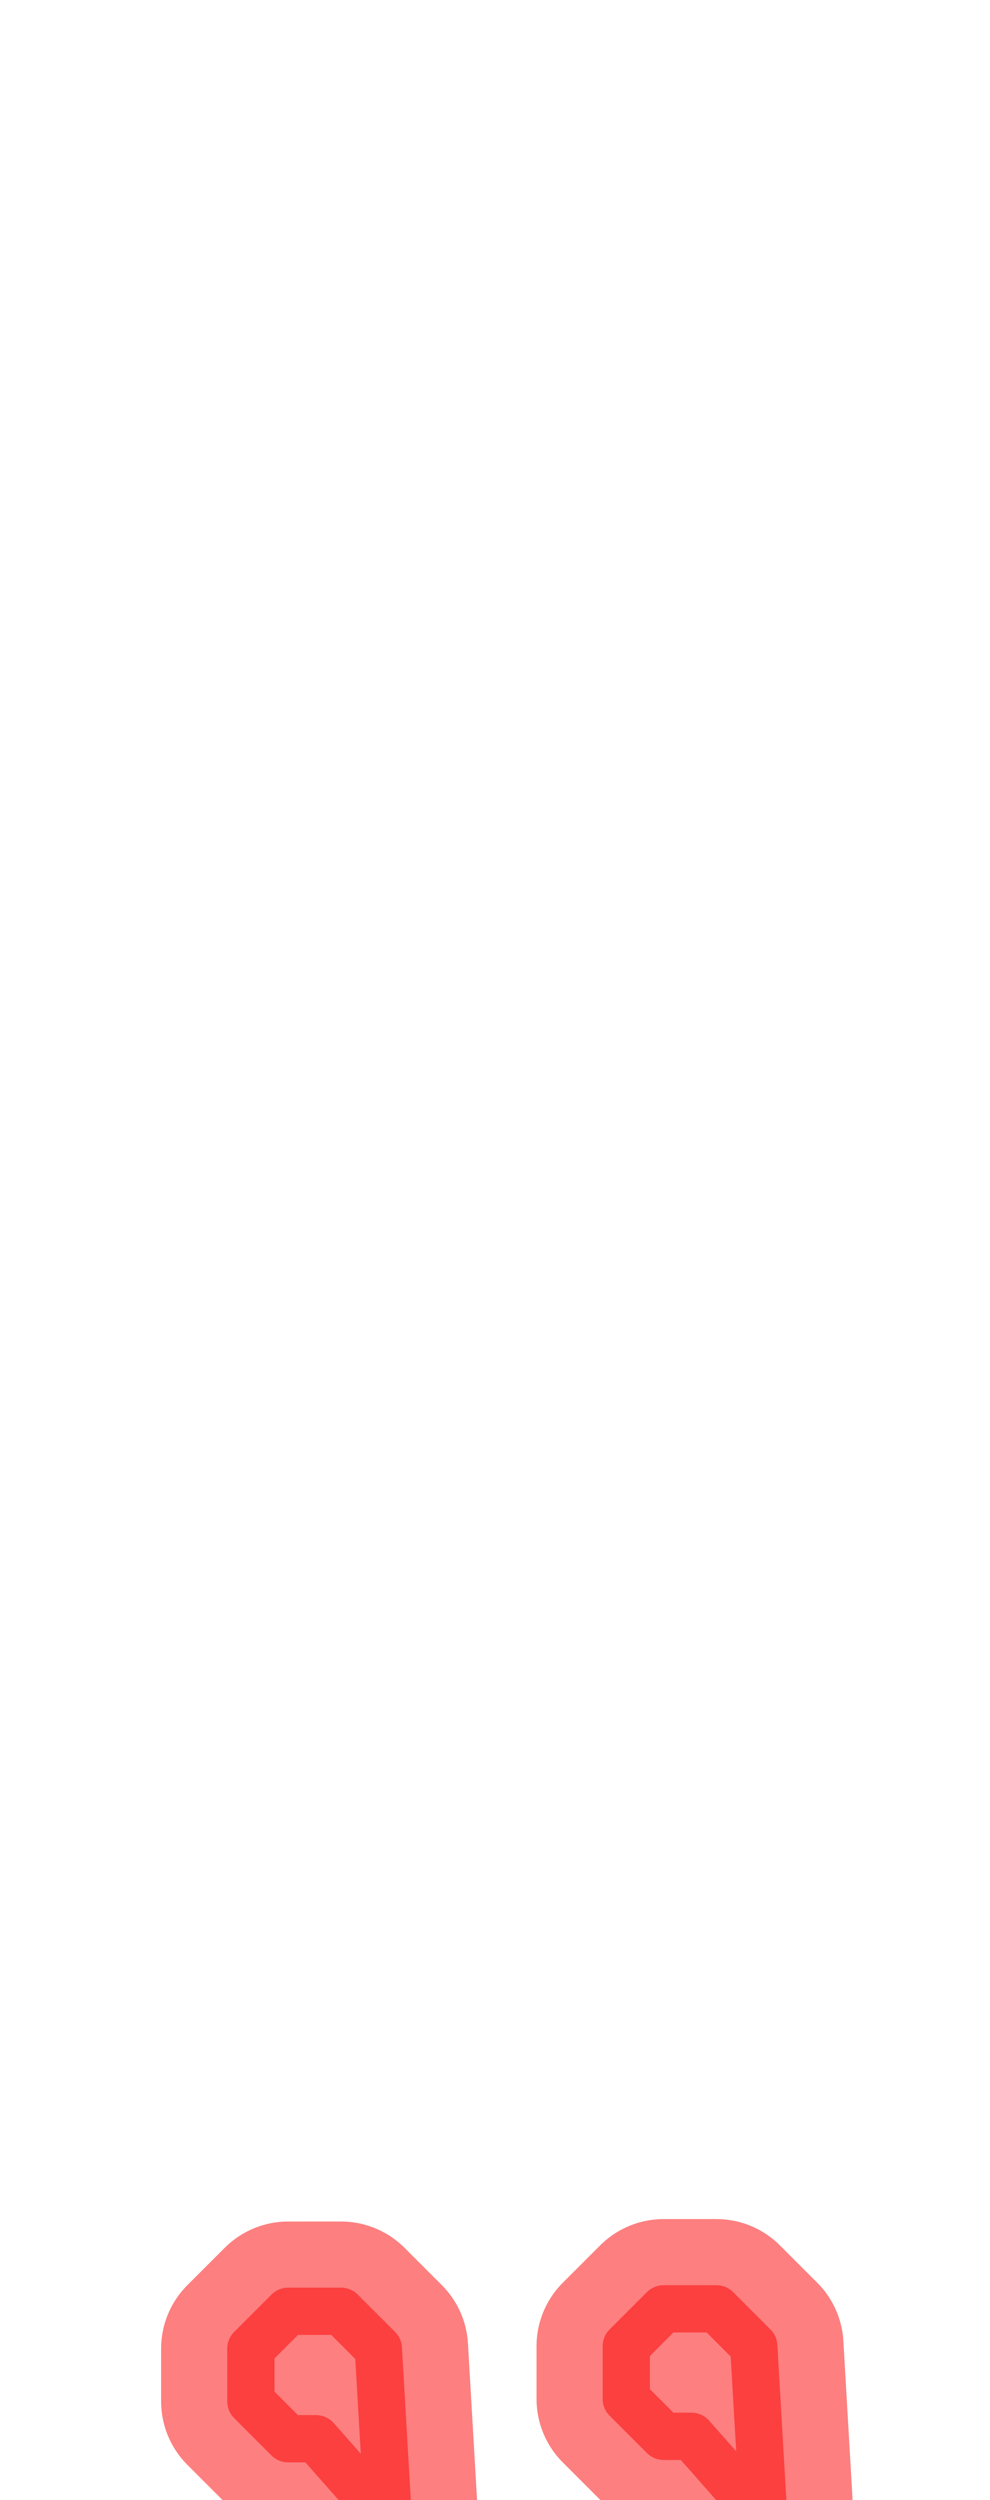 <?xml version="1.0" encoding="UTF-8" standalone="no"?>
<svg
   xmlns:dc="http://purl.org/dc/elements/1.1/"
   xmlns:cc="http://creativecommons.org/ns#"
   xmlns:rdf="http://www.w3.org/1999/02/22-rdf-syntax-ns#"
   xmlns:svg="http://www.w3.org/2000/svg"
   xmlns="http://www.w3.org/2000/svg"
   xmlns:sodipodi="http://sodipodi.sourceforge.net/DTD/sodipodi-0.dtd"
   xmlns:inkscape="http://www.inkscape.org/namespaces/inkscape"
   version="1.1"
   viewBox="0 -250 396 1000"
   id="svg6"
   sodipodi:docname="quotedblbase_ManifontGroteskBook.svg"
   inkscape:version="0.92.3 (2405546, 2018-03-11)">
  <sodipodi:namedview
     pagecolor="#ffffff"
     bordercolor="#666666"
     borderopacity="1"
     objecttolerance="10"
     gridtolerance="10"
     guidetolerance="10"
     inkscape:pageopacity="0"
     inkscape:pageshadow="2"
     inkscape:window-width="1920"
     inkscape:window-height="1015"
     id="namedview8"
     showgrid="false"
     inkscape:snap-midpoints="true"
     inkscape:snap-intersection-paths="true"
     inkscape:zoom="5.3400704"
     inkscape:cx="235.06264"
     inkscape:cy="56.34116"
     inkscape:window-x="0"
     inkscape:window-y="0"
     inkscape:window-maximized="1"
     inkscape:current-layer="layer4" />
  <defs
     id="defs10" />
  <g
     inkscape:groupmode="layer"
     id="layer1"
     inkscape:label="Layer 1"
     sodipodi:insensitive="true"
     style="display:none">
    <g
       transform="matrix(1,0,0,-1,0,750)"
       id="g4">
      <path
         style="fill:currentColor"
         inkscape:connector-curvature="0"
         d="M 277.162,-0.002 H 254.887 L 225.026,29.867 v 42.246 l 29.865,29.861 h 42.248 L 327,72.109 V -5.312e-5 l -20.782,-90.407 -59.552,-52.038 -27.678,36.39 42.483,34.275 z M 126.996,-0.975 h -22.275 l -29.86,29.869 v 42.246 l 29.865,29.861 h 42.248 l 29.86,-29.865 v -72.109 l -20.782,-90.407 -59.552,-52.038 -27.678,36.39 42.483,34.275 z"
         id="path2" />
    </g>
  </g>
  <g
     inkscape:groupmode="layer"
     id="layer2"
     inkscape:label="Layer 2"
     sodipodi:insensitive="true"
     style="display:none">
    <path
       style="fill:none;stroke:#000000;stroke-width:1px;stroke-linecap:butt;stroke-linejoin:miter;stroke-opacity:1"
       d="m 125.847,699.986 21.126,-50.988"
       id="path855"
       inkscape:connector-curvature="0" />
    <path
       style="fill:none;stroke:#000000;stroke-width:1px;stroke-linecap:butt;stroke-linejoin:miter;stroke-opacity:1"
       d="m 276.013,699.014 21.126,-50.988"
       id="path860"
       inkscape:connector-curvature="0" />
  </g>
  <g
     inkscape:groupmode="layer"
     id="layer3"
     inkscape:label="structure"
     style="display:inline"
     sodipodi:insensitive="true">
    <path
       sodipodi:nodetypes="cccccccccccccccccccccccccc"
       inkscape:connector-curvature="0"
       style="display:inline;opacity:0.5;fill:none;stroke:#fc0000;stroke-width:18.898;stroke-linecap:round;stroke-linejoin:round;stroke-miterlimit:4;stroke-dasharray:none;stroke-opacity:1"
       d="m 265.453,673.52 -14.934,14.932 v 21.123 l 14.93,14.934 h 11.139 l 22.492,25.494 -18.006,79.939 -21.039,21.32 26.578,-19.014 18.467,-82.246 -3.574,-61.549 -14.93,-14.934 z m -150.166,0.973 -14.934,14.932 v 21.123 l 14.93,14.934 h 11.139 l 22.492,25.494 -18.006,79.939 -21.039,21.32 26.578,-19.014 18.467,-82.246 -3.574,-61.549 -14.93,-14.934 z"
       id="path859" />
  </g>
  <g
     inkscape:groupmode="layer"
     id="layer4"
     inkscape:label="optique">
    <path
       style="display:inline;opacity:0.5;fill:none;stroke:#fc0000;stroke-width:71.811;stroke-linecap:round;stroke-linejoin:round;stroke-miterlimit:4;stroke-dasharray:none;stroke-opacity:1"
       d="m 265.451,673.52 -14.932,14.932 v 21.123 l 14.93,14.934 h 11.139 l 22.492,25.494 -18.006,79.941 -21.039,21.32 26.578,-19.016 18.467,-82.246 -3.574,-61.549 -14.93,-14.934 z m -150.166,0.973 -14.932,14.93 v 21.123 l 14.93,14.936 h 11.139 l 22.492,25.494 -18.006,79.939 -21.039,21.32 26.578,-19.014 18.467,-82.246 -3.574,-61.551 -14.93,-14.932 z"
       id="path859-7"
       inkscape:connector-curvature="0"
       sodipodi:nodetypes="cccccccccccccccccccccccccc" />
  </g>
</svg>
